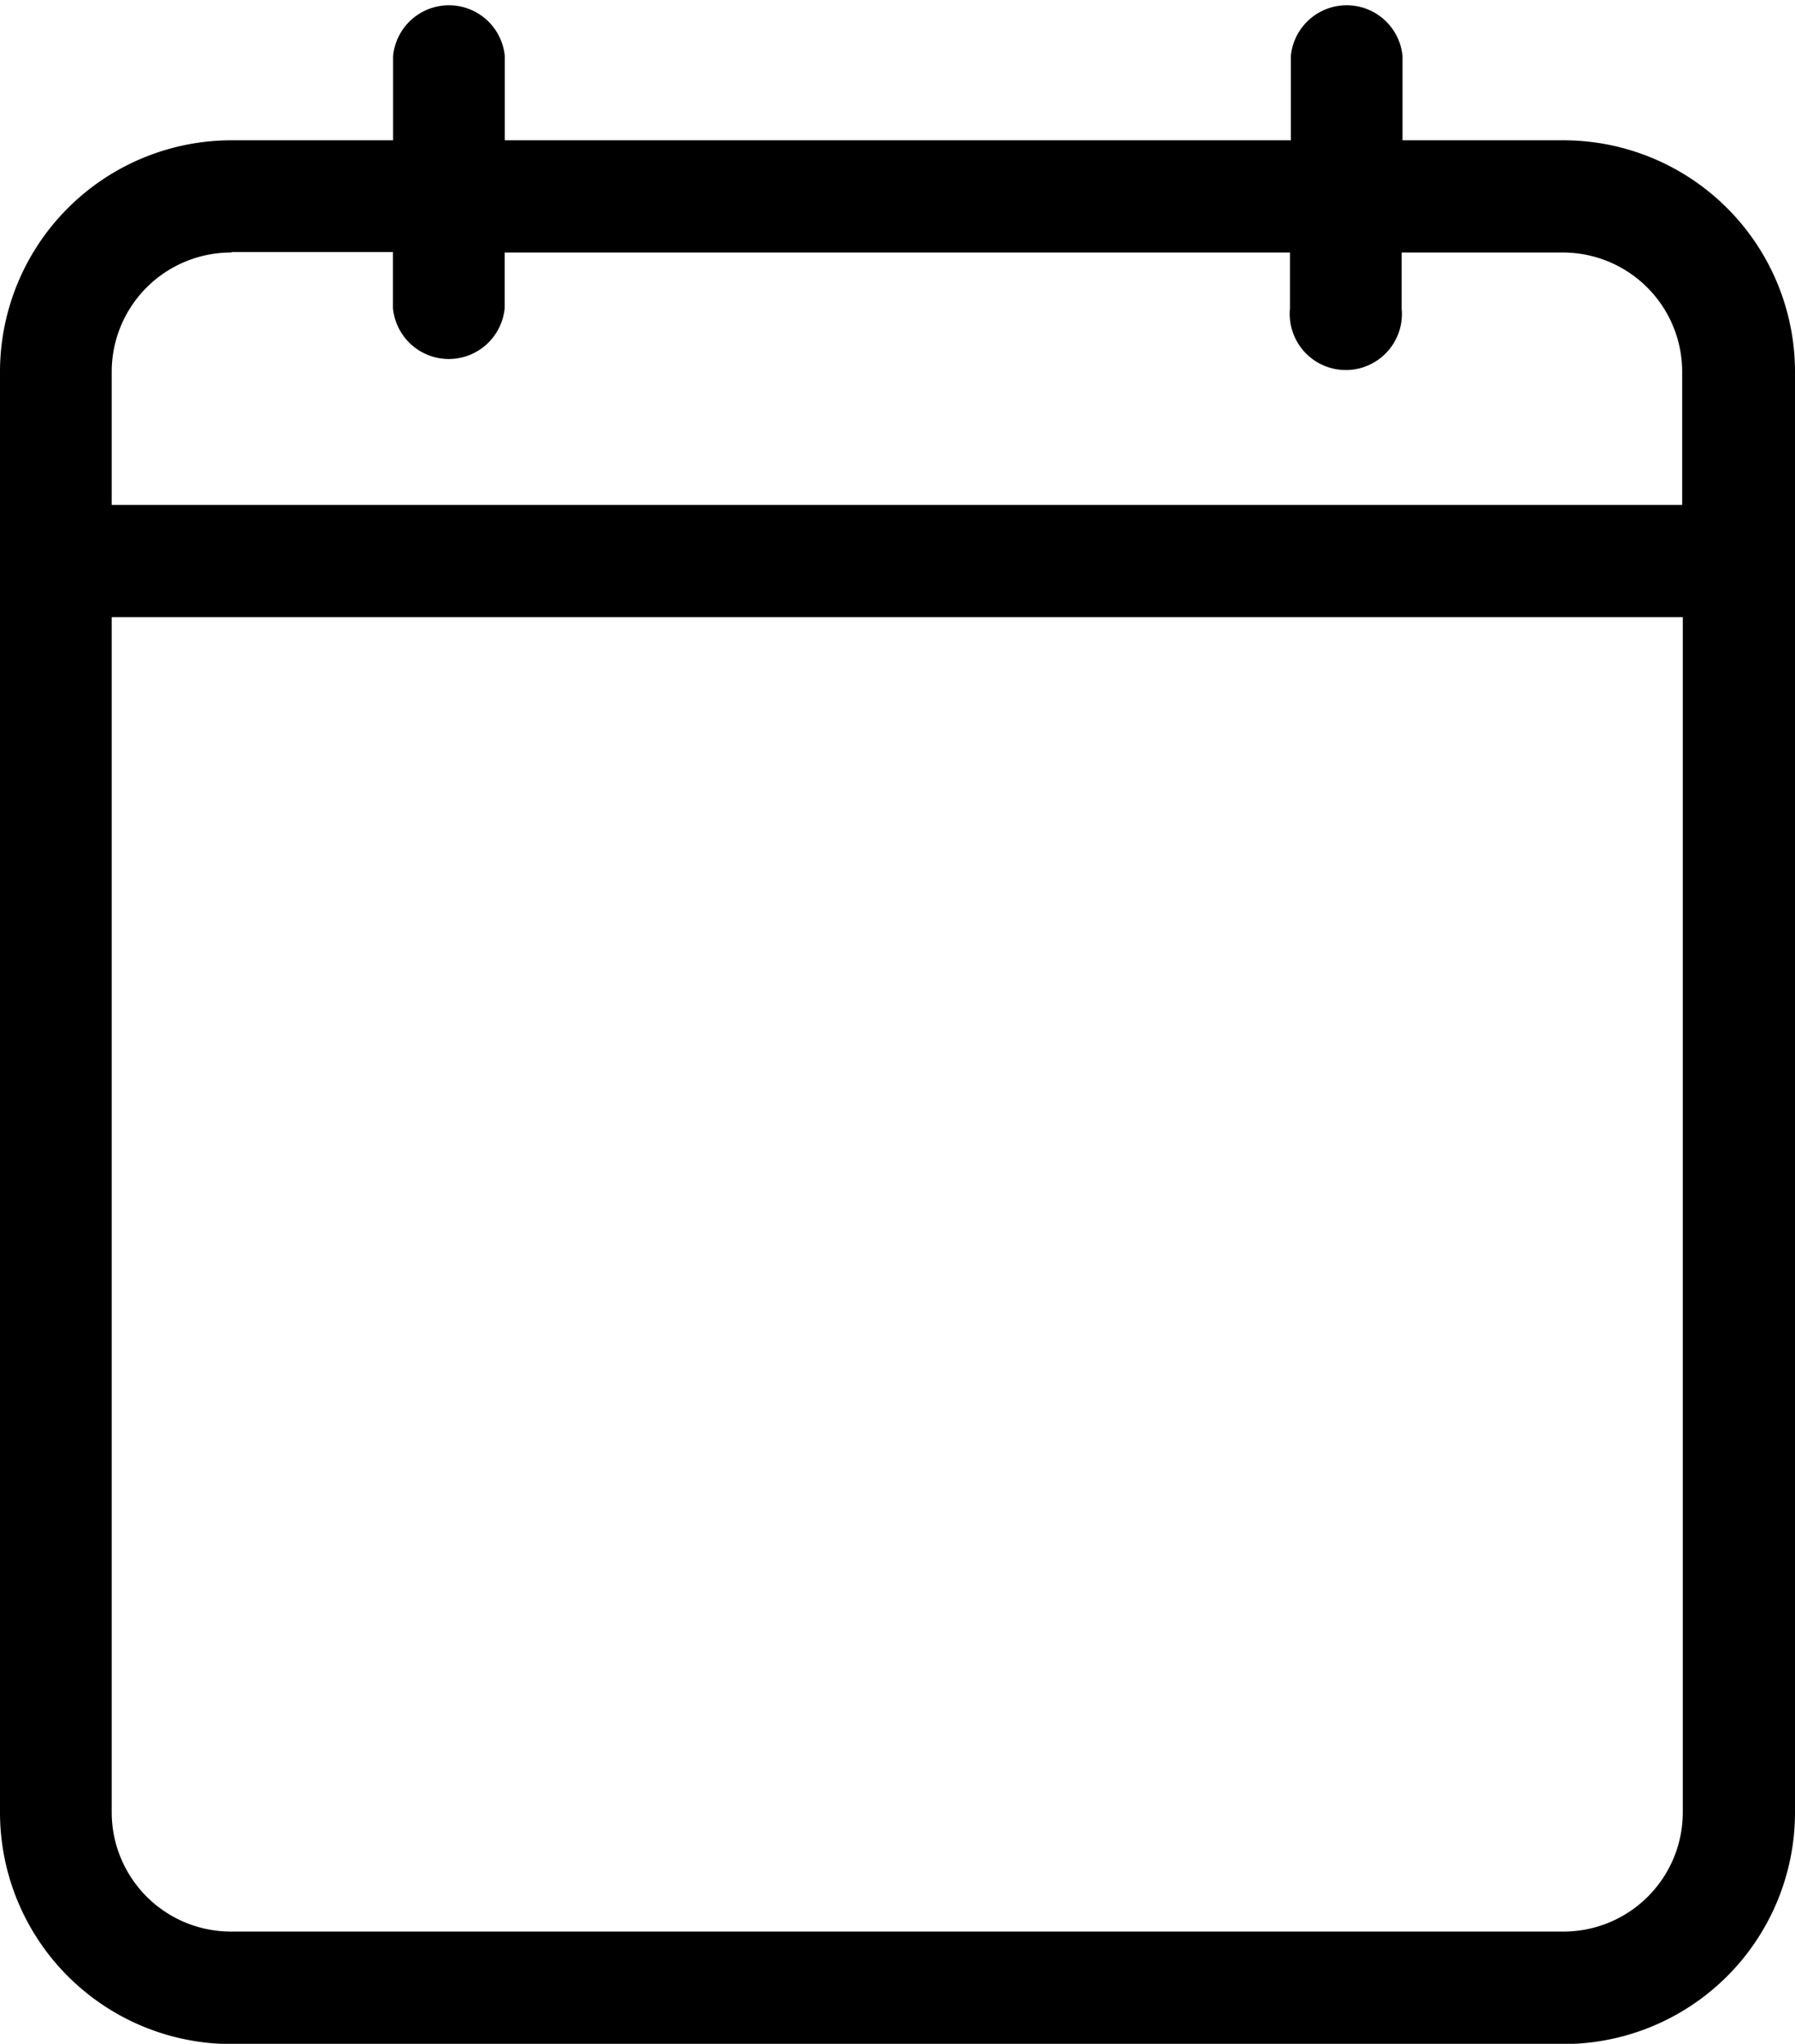 <svg xmlns="http://www.w3.org/2000/svg" viewBox="0 0 14.462 16.462"><g transform="translate(-49.478 -437)"><g transform="translate(49.478 437)"><path class="a" d="M12.6,1.13H11.3V.452a.452.452,0,0,0-.9,0V1.13H4.067V.452a.452.452,0,0,0-.9,0V1.13h-1.3A1.866,1.866,0,0,0,0,2.994V14.6a1.866,1.866,0,0,0,1.864,1.864H12.6A1.866,1.866,0,0,0,14.462,14.6V2.994A1.866,1.866,0,0,0,12.6,1.13Zm-10.734.9h1.3v.452a.452.452,0,0,0,.9,0V2.034h6.327v.452a.452.452,0,1,0,.9,0V2.034h1.3a.961.961,0,0,1,.96.96V4.067H.9V2.994A.961.961,0,0,1,1.864,2.034ZM12.6,15.558H1.864A.961.961,0,0,1,.9,14.6V4.971H13.558V14.6A.961.961,0,0,1,12.6,15.558Z"/></g></g></svg>